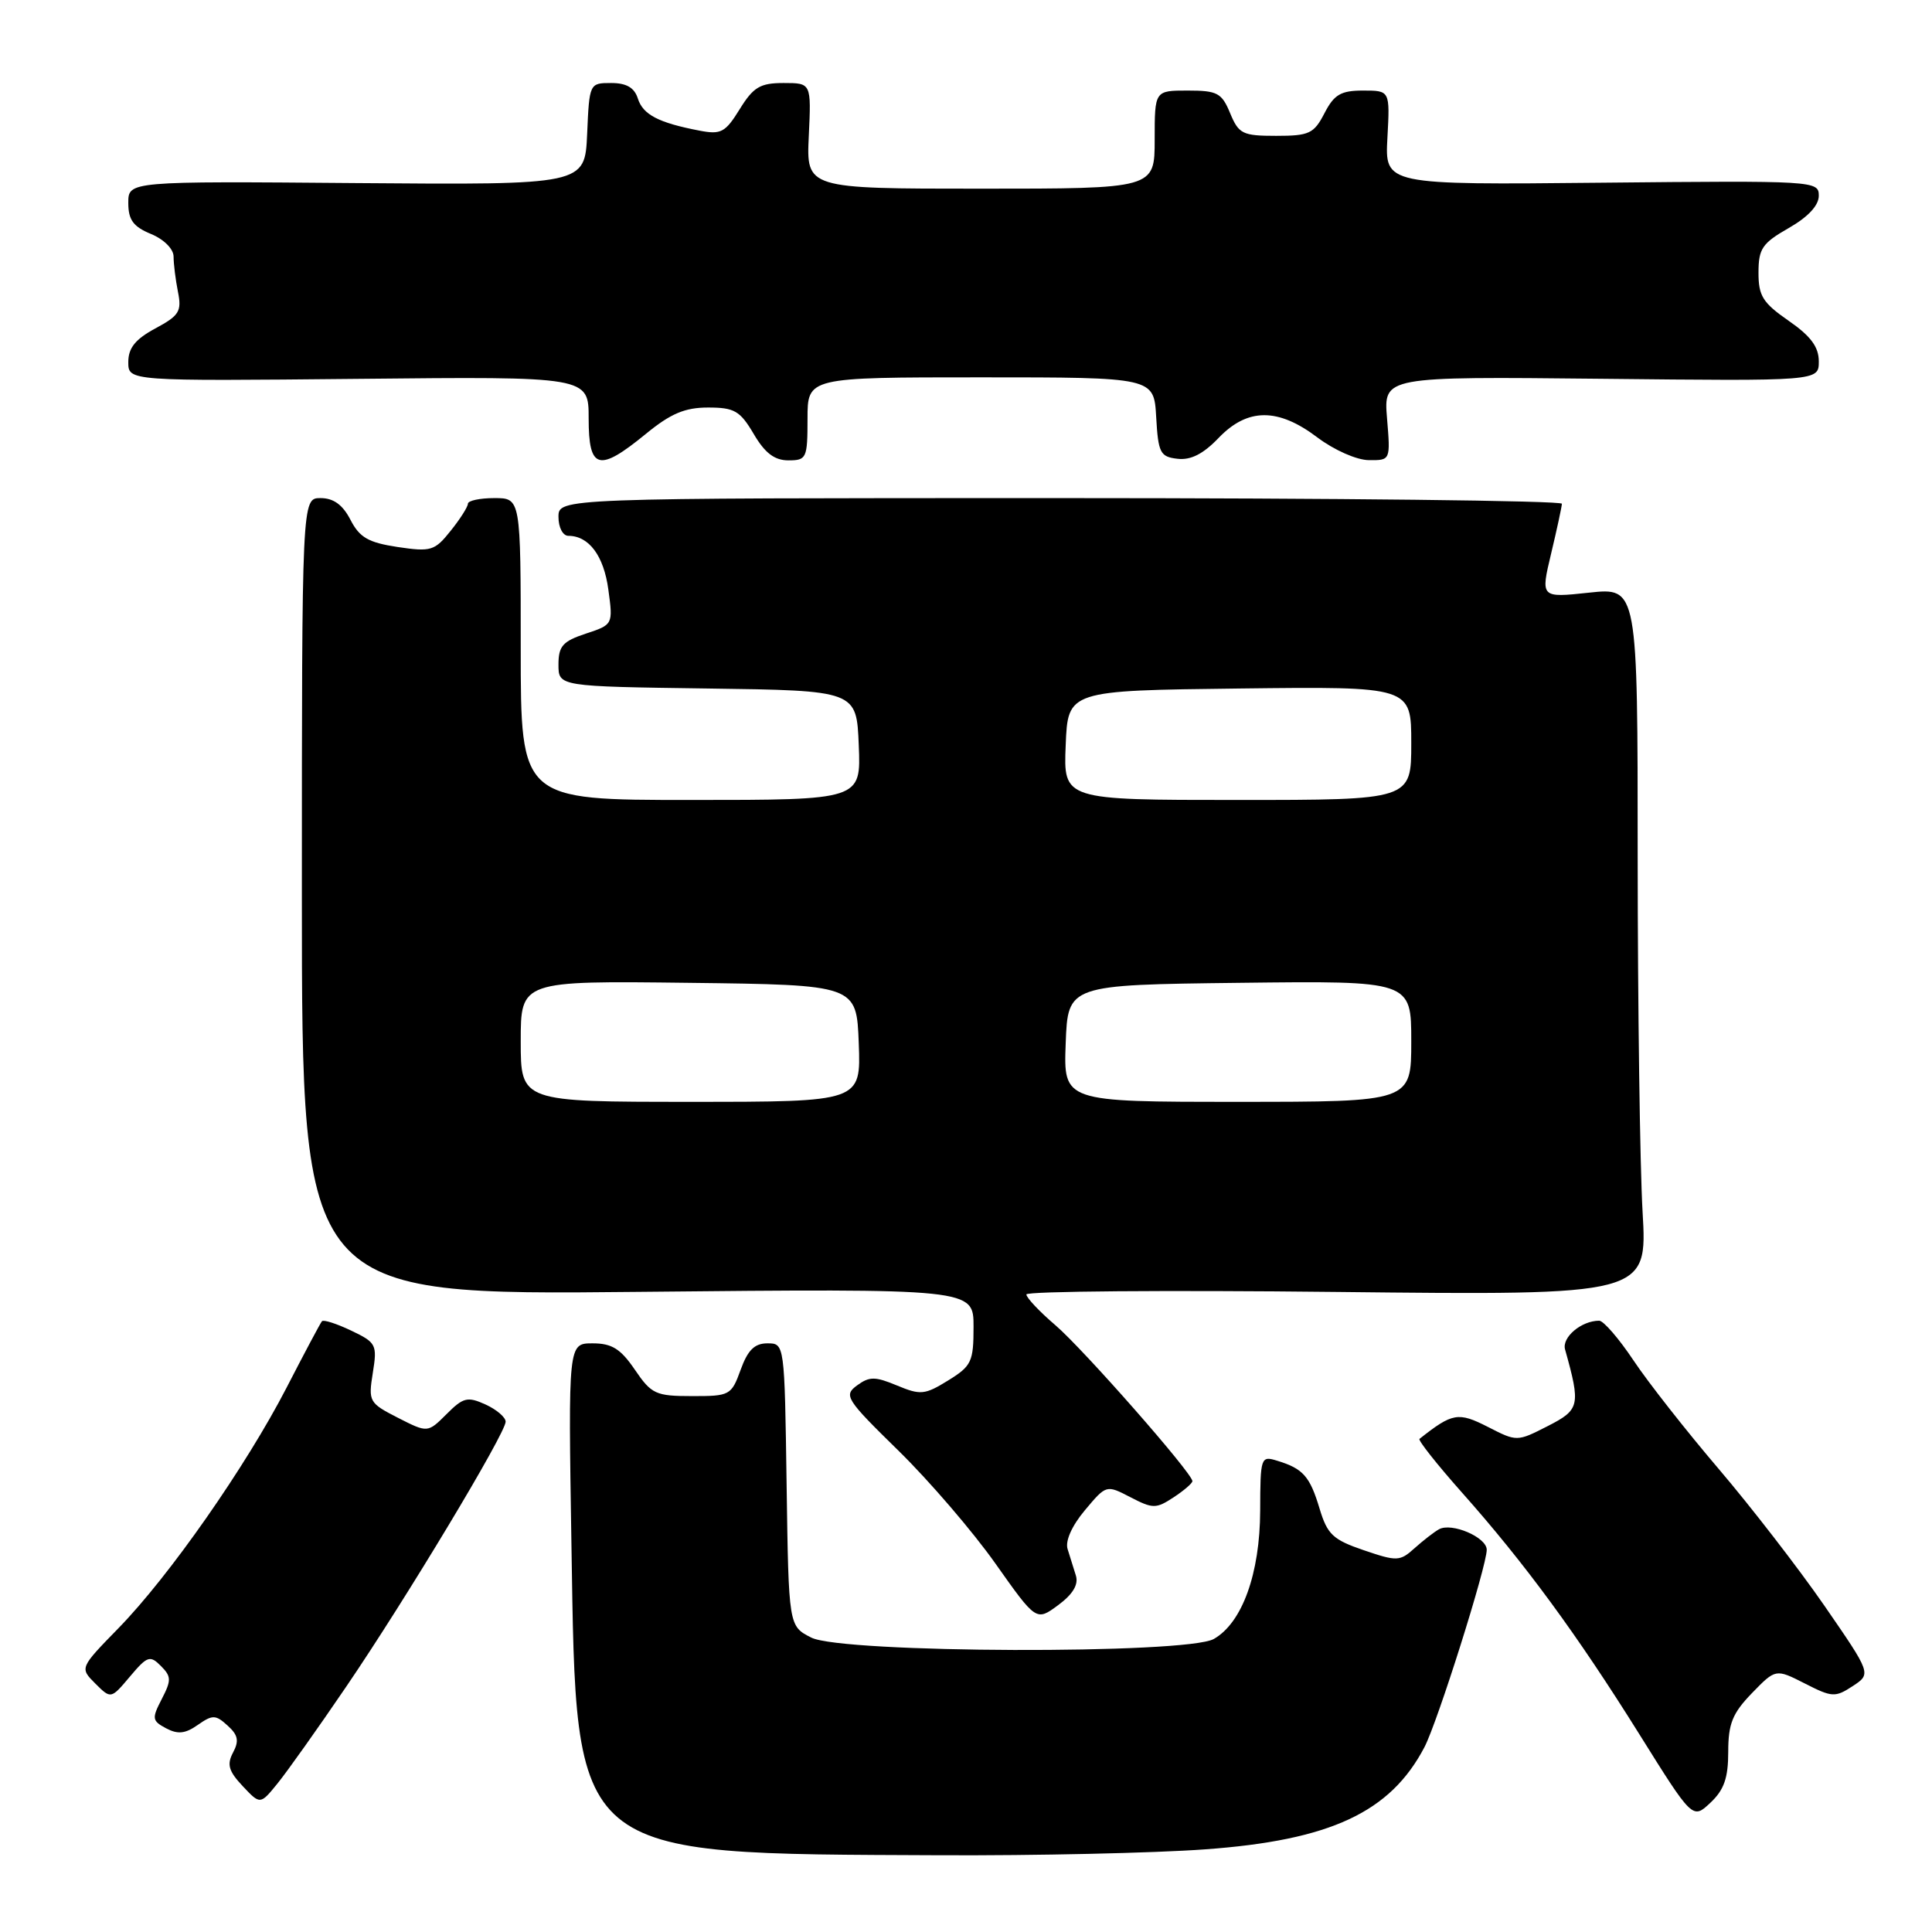 <?xml version="1.0" encoding="UTF-8" standalone="no"?>
<!DOCTYPE svg PUBLIC "-//W3C//DTD SVG 1.1//EN" "http://www.w3.org/Graphics/SVG/1.1/DTD/svg11.dtd" >
<svg xmlns="http://www.w3.org/2000/svg" xmlns:xlink="http://www.w3.org/1999/xlink" version="1.1" viewBox="0 0 256 256">
 <g >
 <path fill="currentColor"
d=" M 159.66 245.05 C 176.29 243.85 184.23 240.14 188.75 231.50 C 190.49 228.16 197.00 207.54 197.00 205.35 C 197.00 203.69 192.34 201.70 190.67 202.64 C 190.02 203.00 188.57 204.13 187.43 205.15 C 185.49 206.90 185.10 206.91 180.70 205.41 C 176.62 204.02 175.88 203.32 174.85 199.90 C 173.57 195.63 172.67 194.60 169.25 193.56 C 167.06 192.88 167.00 193.06 166.98 200.18 C 166.95 208.51 164.60 215.03 160.84 217.17 C 157.23 219.22 111.62 219.07 107.50 216.99 C 104.50 215.47 104.50 215.47 104.23 196.74 C 103.96 178.00 103.96 178.00 101.68 178.00 C 99.98 178.00 99.08 178.90 98.14 181.50 C 96.91 184.89 96.71 185.00 91.69 184.99 C 86.89 184.99 86.32 184.73 84.12 181.49 C 82.23 178.72 81.08 178.00 78.52 178.00 C 75.29 178.00 75.29 178.00 75.72 204.75 C 76.40 246.53 75.30 245.61 124.50 245.83 C 137.15 245.89 152.97 245.54 159.66 245.05 Z  M 229.00 232.12 C 229.00 228.40 229.56 227.02 232.14 224.35 C 235.29 221.11 235.29 221.11 239.15 223.07 C 242.75 224.91 243.17 224.94 245.49 223.42 C 247.97 221.79 247.97 221.79 241.74 212.76 C 238.31 207.80 232.00 199.64 227.72 194.62 C 223.44 189.60 218.36 183.14 216.44 180.25 C 214.51 177.36 212.47 175.00 211.90 175.00 C 209.54 175.00 206.93 177.20 207.38 178.81 C 209.46 186.25 209.34 186.79 205.07 188.97 C 201.01 191.04 200.99 191.04 197.15 189.07 C 193.22 187.07 192.46 187.20 188.09 190.66 C 187.87 190.83 190.39 194.02 193.69 197.74 C 202.03 207.12 208.96 216.57 217.22 229.79 C 224.28 241.09 224.28 241.09 226.64 238.87 C 228.45 237.17 229.00 235.59 229.00 232.12 Z  M 45.87 223.50 C 53.80 211.86 67.00 189.91 67.00 188.38 C 67.00 187.80 65.80 186.77 64.33 186.10 C 61.95 185.02 61.38 185.16 59.17 187.38 C 56.67 189.87 56.67 189.87 52.72 187.86 C 48.91 185.91 48.79 185.71 49.40 181.91 C 50.00 178.17 49.86 177.90 46.53 176.31 C 44.60 175.39 42.86 174.83 42.66 175.07 C 42.45 175.31 40.35 179.26 37.98 183.86 C 32.59 194.30 22.42 208.86 15.69 215.75 C 10.56 221.01 10.56 221.01 12.63 223.08 C 14.70 225.14 14.70 225.14 17.22 222.15 C 19.51 219.43 19.88 219.30 21.31 220.74 C 22.71 222.14 22.72 222.64 21.44 225.12 C 20.10 227.71 20.14 228.01 22.01 229.01 C 23.56 229.83 24.55 229.73 26.21 228.56 C 28.17 227.19 28.57 227.20 30.16 228.65 C 31.55 229.90 31.70 230.68 30.88 232.22 C 30.04 233.80 30.29 234.68 32.15 236.66 C 34.48 239.14 34.48 239.14 36.77 236.32 C 38.03 234.77 42.13 229.00 45.87 223.50 Z  M 142.56 208.77 C 142.25 207.80 141.76 206.21 141.46 205.25 C 141.13 204.19 142.03 202.17 143.75 200.12 C 146.59 196.73 146.59 196.73 149.79 198.39 C 152.76 199.93 153.18 199.93 155.50 198.41 C 156.87 197.51 158.00 196.54 158.00 196.26 C 158.00 195.21 143.56 178.78 139.85 175.60 C 137.73 173.79 136.00 171.95 136.00 171.52 C 136.00 171.09 154.51 170.94 177.14 171.19 C 218.29 171.64 218.29 171.64 217.65 160.57 C 217.30 154.48 217.01 133.38 217.00 113.67 C 217.00 77.84 217.00 77.84 210.56 78.53 C 204.13 79.22 204.13 79.22 205.53 73.36 C 206.30 70.14 206.94 67.16 206.96 66.75 C 206.98 66.34 177.07 66.00 140.50 66.00 C 74.00 66.00 74.00 66.00 74.00 68.50 C 74.00 69.89 74.58 71.00 75.31 71.00 C 78.04 71.00 80.01 73.65 80.61 78.13 C 81.24 82.75 81.23 82.77 77.62 83.96 C 74.57 84.97 74.00 85.61 74.00 88.06 C 74.00 90.96 74.00 90.96 93.75 91.23 C 113.50 91.50 113.50 91.50 113.79 98.75 C 114.09 106.00 114.09 106.00 91.54 106.00 C 69.00 106.00 69.00 106.00 69.00 86.00 C 69.00 66.00 69.00 66.00 65.50 66.00 C 63.58 66.00 62.00 66.34 62.00 66.75 C 61.99 67.16 60.97 68.78 59.71 70.34 C 57.60 72.99 57.11 73.14 52.68 72.48 C 48.81 71.89 47.65 71.23 46.44 68.88 C 45.41 66.88 44.19 66.00 42.47 66.00 C 40.00 66.00 40.00 66.00 40.00 118.81 C 40.00 171.63 40.00 171.63 84.50 171.18 C 129.00 170.74 129.00 170.74 129.00 175.79 C 129.00 180.44 128.74 181.00 125.63 182.92 C 122.54 184.83 121.97 184.88 118.87 183.59 C 115.96 182.38 115.21 182.37 113.57 183.57 C 111.76 184.90 112.06 185.38 119.08 192.25 C 123.16 196.25 128.93 202.97 131.90 207.18 C 137.31 214.83 137.31 214.83 140.21 212.69 C 142.17 211.24 142.93 209.96 142.56 208.77 Z  M 85.57 57.50 C 88.86 54.80 90.75 54.00 93.82 54.00 C 97.31 54.00 98.06 54.43 99.87 57.50 C 101.36 60.04 102.63 61.00 104.47 61.00 C 106.87 61.00 107.00 60.72 107.00 55.50 C 107.00 50.00 107.00 50.00 129.95 50.00 C 152.90 50.00 152.90 50.00 153.20 55.25 C 153.47 60.02 153.73 60.53 156.02 60.79 C 157.77 61.00 159.43 60.16 161.46 58.04 C 165.30 54.03 169.34 54.01 174.57 57.97 C 176.77 59.63 179.77 60.96 181.37 60.97 C 184.25 61.00 184.25 61.00 183.79 55.44 C 183.33 49.89 183.33 49.89 212.16 50.19 C 241.00 50.50 241.00 50.50 241.00 47.89 C 241.00 45.97 239.94 44.54 237.00 42.50 C 233.58 40.13 233.00 39.21 233.01 36.11 C 233.01 32.95 233.51 32.22 237.01 30.22 C 239.58 28.75 241.00 27.23 241.00 25.93 C 241.00 23.96 240.46 23.93 212.25 24.21 C 183.50 24.50 183.50 24.50 183.84 18.25 C 184.18 12.00 184.18 12.00 180.62 12.00 C 177.67 12.00 176.78 12.52 175.50 15.00 C 174.10 17.71 173.48 18.00 169.10 18.00 C 164.65 18.00 164.14 17.75 163.00 15.00 C 161.89 12.31 161.30 12.00 157.38 12.00 C 153.00 12.00 153.00 12.00 153.00 18.50 C 153.00 25.00 153.00 25.00 129.92 25.00 C 106.84 25.00 106.84 25.00 107.17 18.00 C 107.50 11.00 107.50 11.00 103.83 11.00 C 100.73 11.00 99.83 11.53 98.02 14.46 C 96.11 17.55 95.54 17.86 92.69 17.31 C 87.27 16.27 85.20 15.20 84.52 13.06 C 84.06 11.61 83.01 11.00 80.98 11.00 C 78.11 11.00 78.09 11.04 77.80 17.75 C 77.50 24.50 77.50 24.50 47.25 24.26 C 17.00 24.01 17.00 24.01 17.00 26.89 C 17.00 29.13 17.65 30.03 20.00 31.00 C 21.72 31.71 23.00 32.99 23.00 34.00 C 23.00 34.96 23.26 37.06 23.58 38.67 C 24.10 41.25 23.75 41.82 20.58 43.52 C 17.93 44.95 17.00 46.11 17.00 47.98 C 17.00 50.50 17.00 50.50 47.50 50.20 C 78.00 49.89 78.00 49.89 78.00 55.45 C 78.00 62.24 79.34 62.60 85.57 57.50 Z  M 69.00 137.98 C 69.00 129.96 69.00 129.96 91.25 130.23 C 113.50 130.50 113.50 130.50 113.79 138.25 C 114.08 146.00 114.08 146.00 91.54 146.00 C 69.00 146.00 69.00 146.00 69.00 137.98 Z  M 141.21 138.25 C 141.50 130.50 141.50 130.50 164.25 130.23 C 187.00 129.96 187.00 129.96 187.00 137.98 C 187.00 146.00 187.00 146.00 163.96 146.00 C 140.92 146.00 140.92 146.00 141.21 138.25 Z  M 141.21 98.75 C 141.50 91.50 141.50 91.50 164.25 91.23 C 187.00 90.96 187.00 90.96 187.00 98.48 C 187.00 106.00 187.00 106.00 163.96 106.00 C 140.91 106.00 140.91 106.00 141.21 98.75 Z "/>
</g>
</svg>